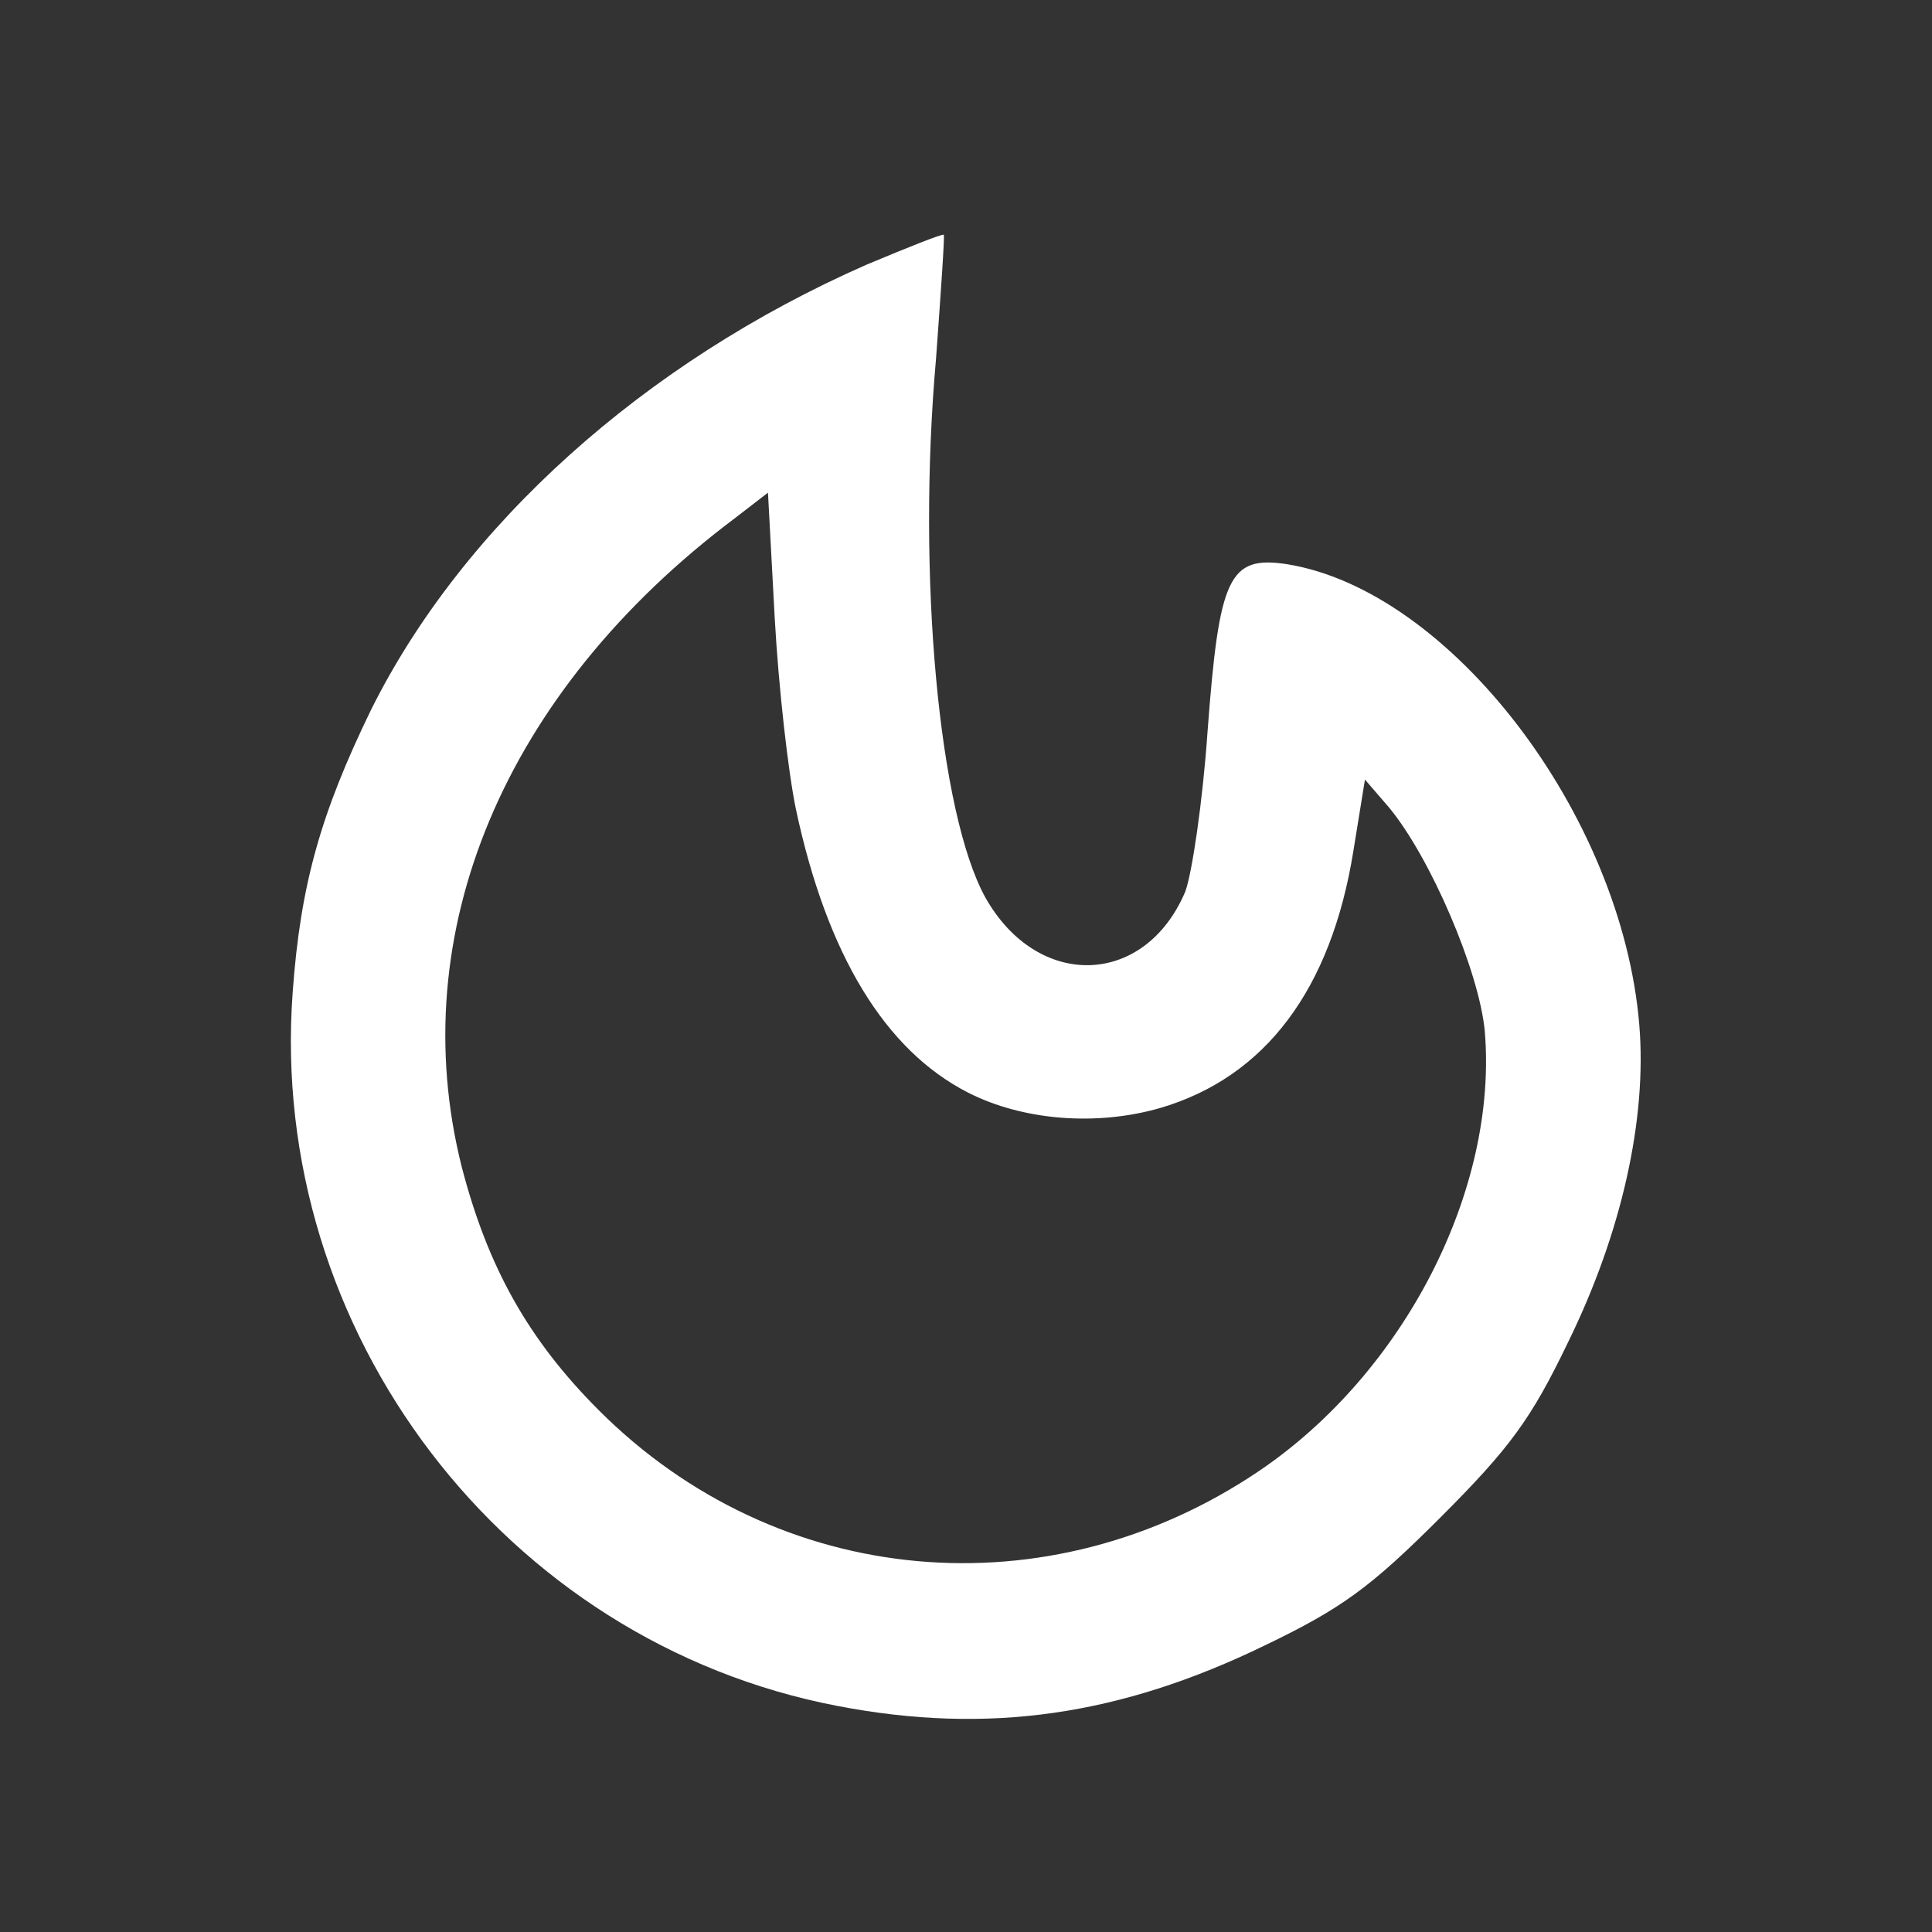 <?xml version="1.0" standalone="no"?>
<!DOCTYPE svg PUBLIC "-//W3C//DTD SVG 20010904//EN"
 "http://www.w3.org/TR/2001/REC-SVG-20010904/DTD/svg10.dtd">
<svg version="1.0" xmlns="http://www.w3.org/2000/svg"
 width="200pt" height="200pt" viewBox="0 0 200 200"
 preserveAspectRatio="xMidYMid meet">

<rect x="0" y="0" width="200" height="200" fill="#333333" stroke="none"/>

<g transform="translate(0,200) scale(0.1,-0.1)"
fill="#FFFFFF" stroke="none">
<path d="M897 1726 c-230 -101 -418 -270 -513 -461 -52 -107 -73 -181 -81
-292 -26 -351 219 -673 564 -739 156 -30 293 -10 443 63 79 38 109 60 181 132
72 72 94 102 132 181 56 114 82 232 74 329 -18 218 -196 450 -365 477 -60 9
-70 -13 -82 -174 -5 -72 -16 -146 -23 -165 -42 -99 -153 -102 -207 -6 -48 87
-71 333 -51 558 5 69 9 126 8 128 -2 1 -37 -13 -80 -31z m-73 -564 c32 -150
92 -249 178 -293 57 -29 133 -35 199 -16 109 32 177 123 200 266 l12 74 25
-29 c43 -52 93 -169 99 -231 14 -164 -83 -354 -234 -456 -218 -147 -498 -122
-683 63 -73 73 -115 148 -142 252 -61 242 44 492 282 671 l35 27 7 -130 c4
-72 14 -160 22 -198z"/>
</g>
</svg>
